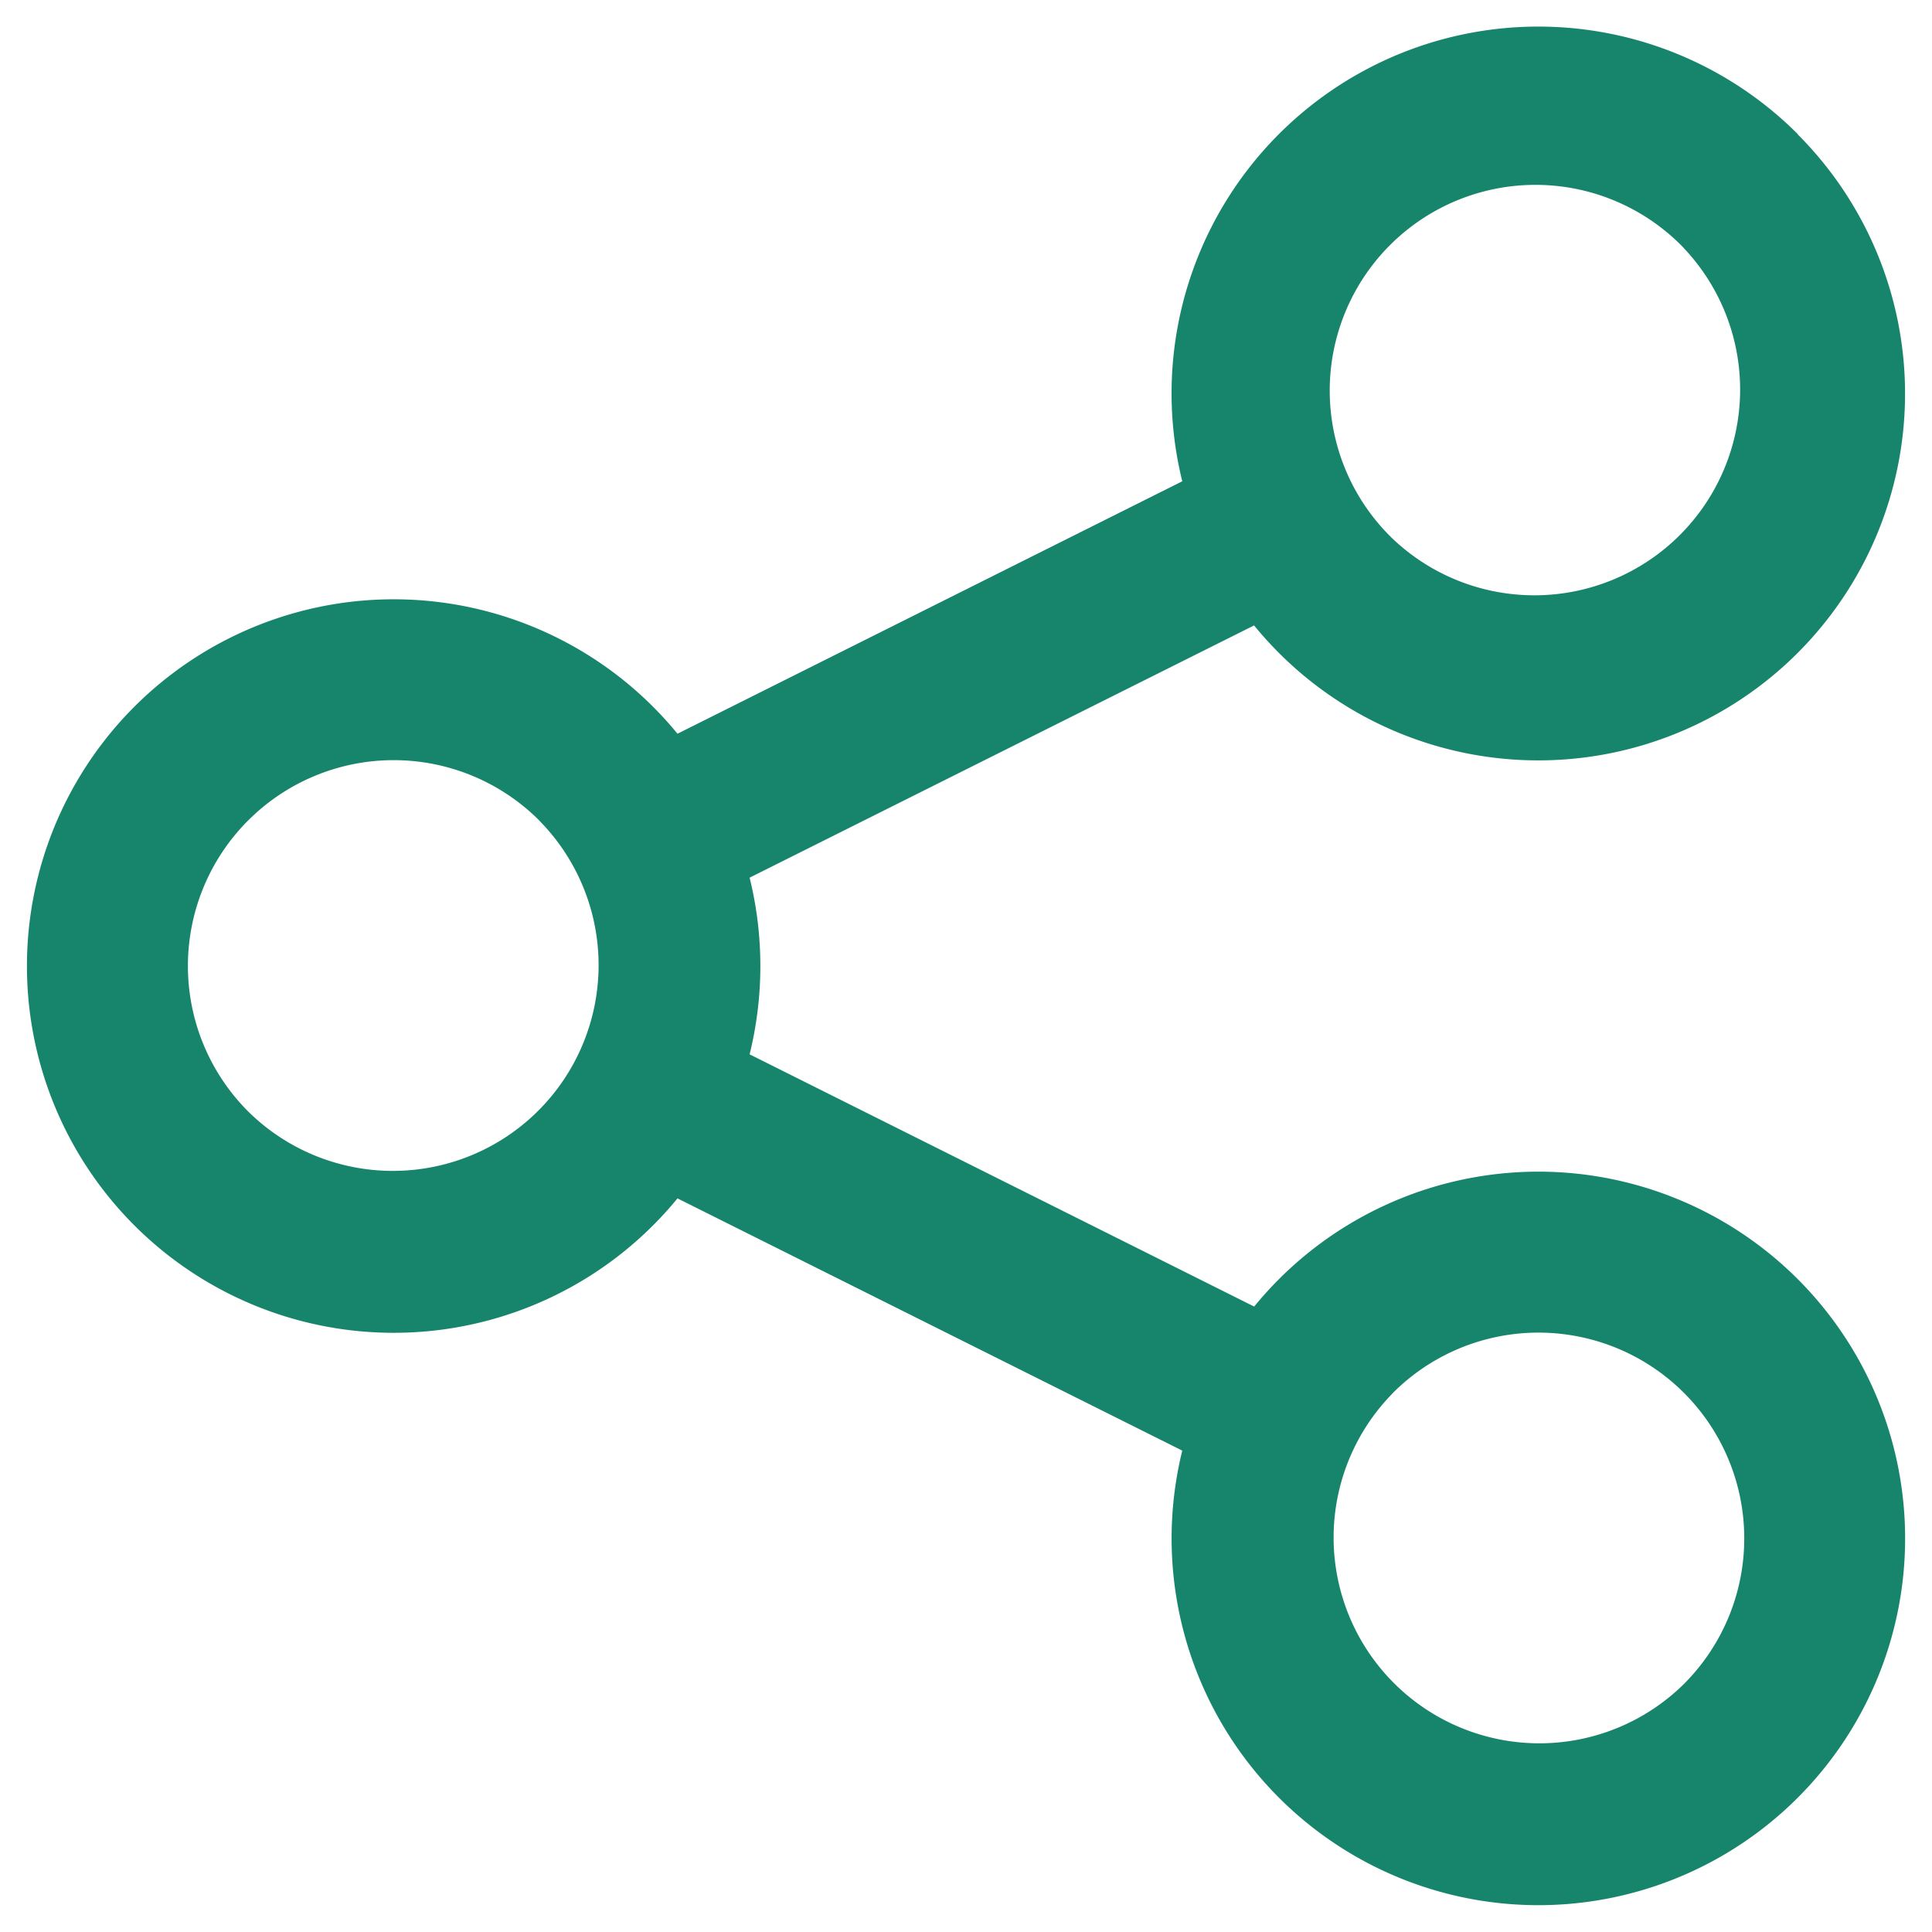 <svg width="18" height="18" fill="none" xmlns="http://www.w3.org/2000/svg"><path fill-rule="evenodd" clip-rule="evenodd" d="M16.75 1.25a3.417 3.417 0 0 0-5.735 3.234L6.312 6.836a3.417 3.417 0 1 0 0 4.329l4.703 2.35a3.417 3.417 0 1 0 .67-1.342l-4.701-2.35a3.434 3.434 0 0 0 0-1.646l4.7-2.35a3.417 3.417 0 1 0 5.065-4.575Zm-1.062 1.061a1.917 1.917 0 1 0-2.71 2.711 1.917 1.917 0 0 0 2.71-2.71ZM5.024 7.644a1.917 1.917 0 1 0-2.712 2.711 1.917 1.917 0 0 0 2.712-2.71Zm7.954 5.333a1.917 1.917 0 1 1 2.711 2.712 1.917 1.917 0 0 1-2.71-2.712Z" fill="#16856C"/></svg>